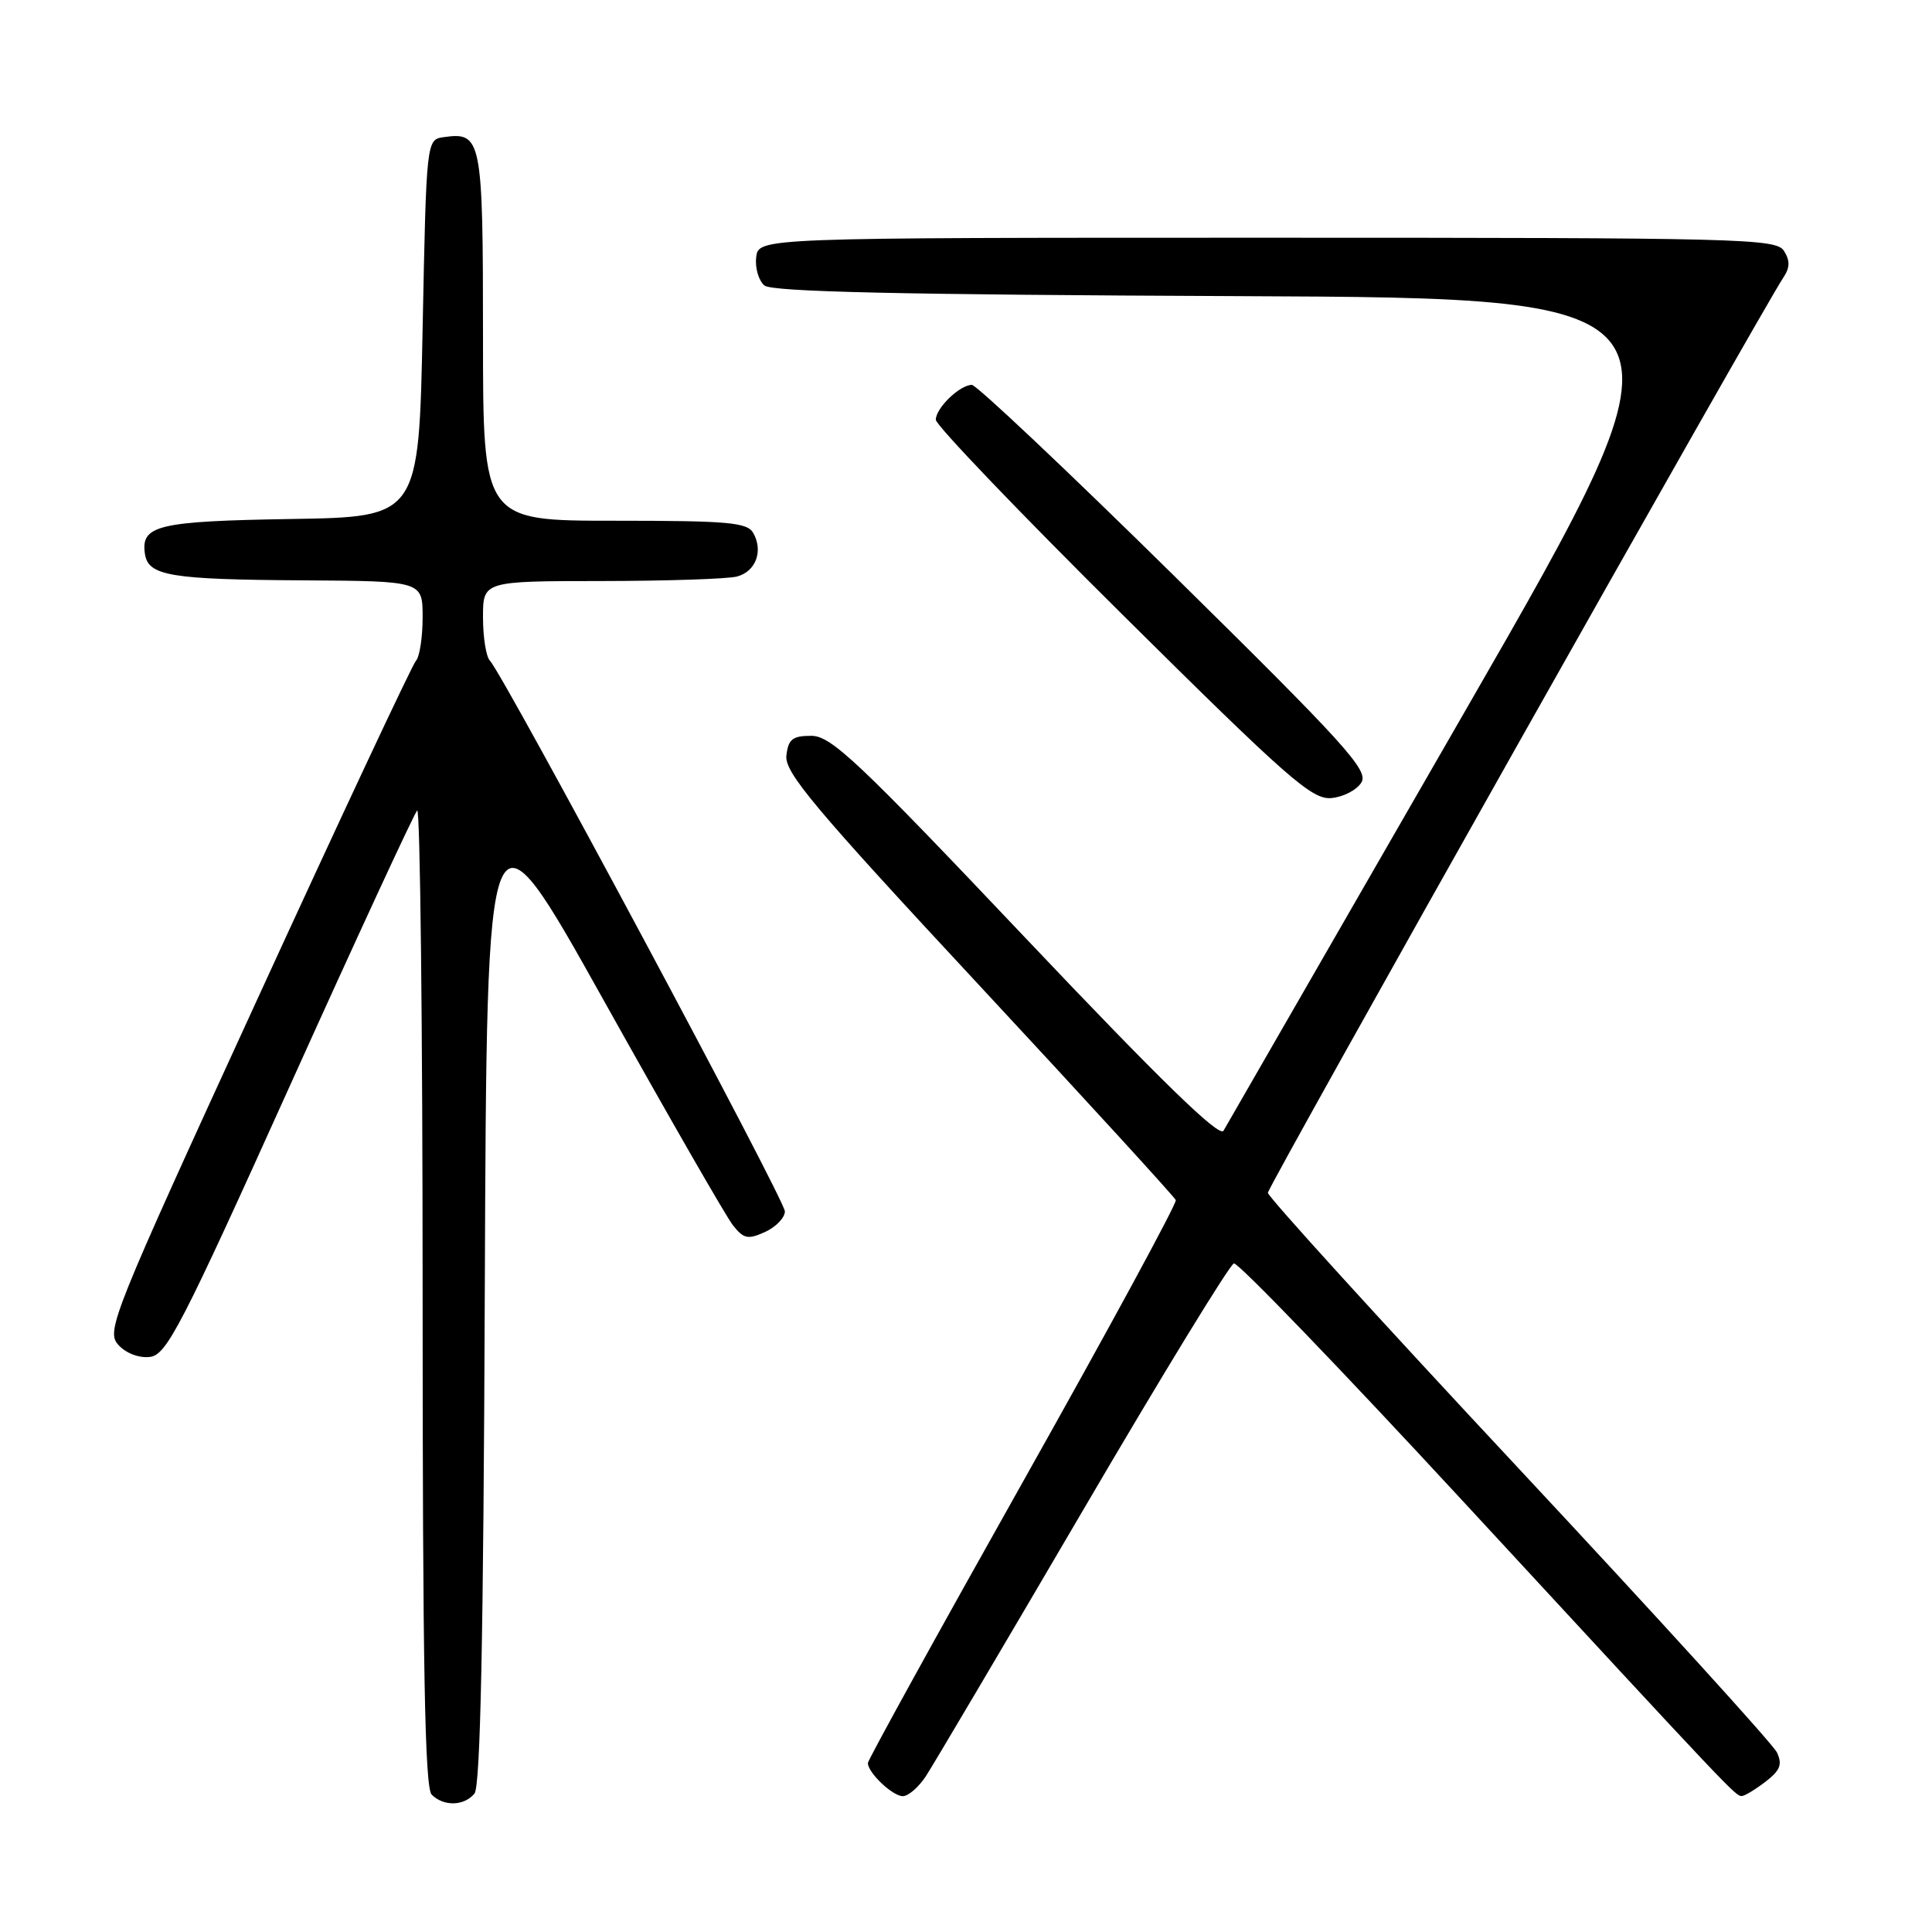 <?xml version="1.0" encoding="UTF-8" standalone="no"?>
<!DOCTYPE svg PUBLIC "-//W3C//DTD SVG 1.1//EN" "http://www.w3.org/Graphics/SVG/1.1/DTD/svg11.dtd" >
<svg xmlns="http://www.w3.org/2000/svg" xmlns:xlink="http://www.w3.org/1999/xlink" version="1.1" viewBox="0 0 256 256">
 <g >
 <path fill="currentColor"
d=" M 62.87 237.66 C 63.66 236.71 64.06 217.11 64.24 170.56 C 64.50 104.81 64.50 104.81 80.00 132.56 C 88.53 147.83 96.23 161.24 97.13 162.37 C 98.55 164.16 99.11 164.27 101.38 163.24 C 102.82 162.58 104.00 161.35 104.00 160.51 C 104.00 159.00 66.73 89.42 64.92 87.55 C 64.41 87.03 64.00 84.44 64.00 81.80 C 64.00 77.00 64.00 77.00 79.75 76.99 C 88.41 76.98 96.47 76.71 97.66 76.39 C 100.14 75.73 101.16 73.03 99.82 70.64 C 99.02 69.22 96.59 69.00 81.45 69.00 C 64.00 69.00 64.00 69.00 64.00 44.62 C 64.00 18.39 63.82 17.46 58.81 18.17 C 56.50 18.50 56.50 18.50 56.00 43.50 C 55.50 68.50 55.50 68.50 38.57 68.77 C 20.92 69.06 18.65 69.60 19.20 73.37 C 19.63 76.31 22.49 76.79 40.25 76.90 C 56.00 77.00 56.00 77.00 56.00 81.80 C 56.00 84.44 55.60 87.03 55.12 87.55 C 54.63 88.07 45.17 108.25 34.10 132.40 C 14.83 174.39 14.03 176.38 15.68 178.20 C 16.69 179.32 18.41 179.97 19.87 179.80 C 22.08 179.53 24.00 175.82 38.44 143.81 C 47.30 124.18 54.88 107.79 55.28 107.39 C 55.67 106.99 56.00 135.90 56.00 171.63 C 56.00 220.83 56.29 236.89 57.20 237.80 C 58.79 239.39 61.49 239.32 62.87 237.66 Z  M 122.70 235.33 C 123.66 233.86 133.01 218.04 143.48 200.16 C 153.94 182.28 162.95 167.55 163.50 167.41 C 164.05 167.27 177.67 181.41 193.77 198.83 C 229.81 237.84 229.97 238.01 230.81 237.98 C 231.19 237.97 232.60 237.11 233.95 236.08 C 235.89 234.58 236.20 233.79 235.45 232.20 C 234.93 231.11 219.54 214.19 201.25 194.60 C 182.96 175.02 168.00 158.57 168.00 158.05 C 168.00 157.22 233.32 41.26 236.32 36.75 C 237.18 35.46 237.20 34.54 236.39 33.25 C 235.35 31.61 230.99 31.50 167.89 31.50 C 100.50 31.50 100.50 31.50 100.20 34.09 C 100.03 35.51 100.53 37.19 101.29 37.83 C 102.31 38.67 119.43 39.05 164.15 39.24 C 225.62 39.50 225.62 39.50 194.26 94.00 C 177.01 123.98 162.55 149.10 162.12 149.83 C 161.57 150.76 153.79 143.19 135.92 124.33 C 113.66 100.83 110.13 97.50 107.50 97.50 C 105.01 97.50 104.45 97.94 104.20 100.12 C 103.94 102.34 107.91 107.07 129.70 130.50 C 143.89 145.76 155.63 158.60 155.80 159.02 C 155.96 159.44 146.85 176.23 135.55 196.33 C 124.25 216.43 115.00 233.21 115.00 233.61 C 115.00 234.90 118.27 238.00 119.63 238.00 C 120.36 238.00 121.74 236.80 122.70 235.33 Z  M 180.40 103.67 C 181.36 102.07 178.22 98.61 155.70 76.42 C 141.51 62.44 129.39 51.00 128.78 51.00 C 127.18 51.00 124.00 54.07 124.00 55.62 C 124.00 56.34 135.14 67.97 148.75 81.46 C 170.67 103.19 173.83 105.97 176.40 105.75 C 177.99 105.61 179.79 104.68 180.40 103.67 Z "/>
</g>
</svg>